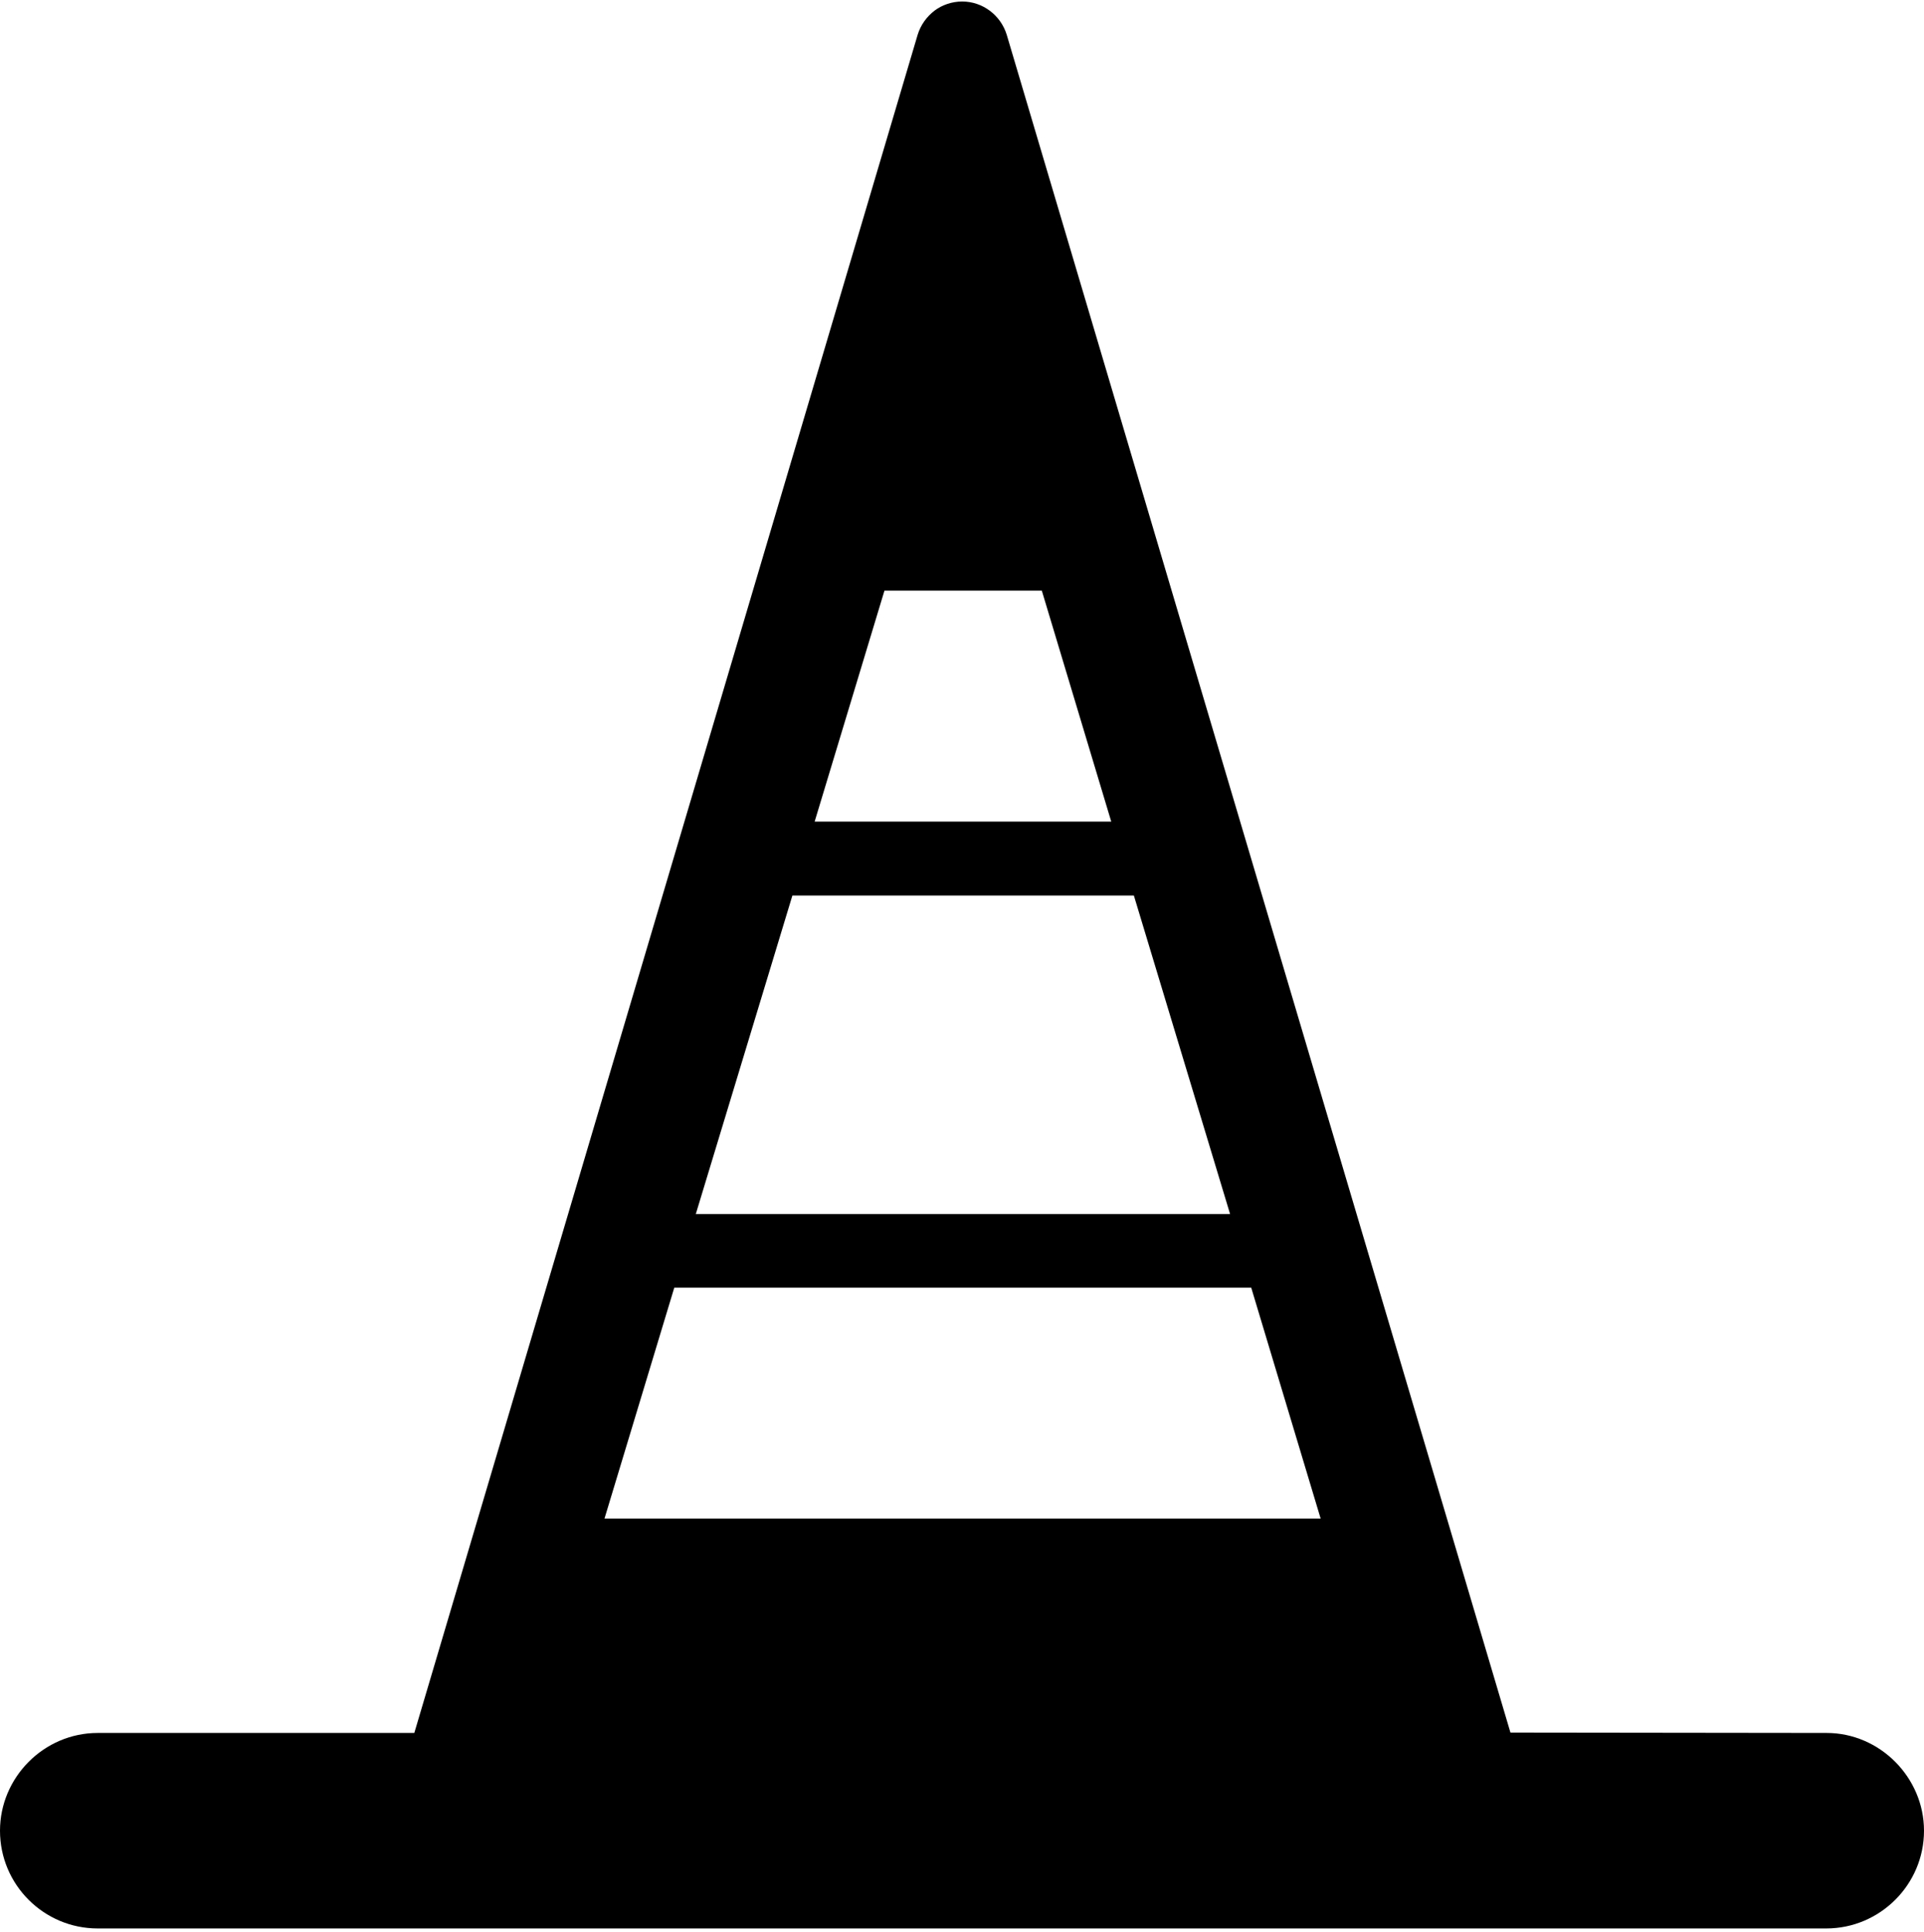 <?xml version="1.0" encoding="utf-8"?>
<!-- Generator: Adobe Illustrator 21.1.0, SVG Export Plug-In . SVG Version: 6.00 Build 0)  -->
<svg version="1.1" id="Layer_2" xmlns="http://www.w3.org/2000/svg" xmlns:xlink="http://www.w3.org/1999/xlink" x="0px" y="0px"
	 viewBox="0 0 509.9 512" style="enable-background:new 0 0 509.9 512;" xml:space="preserve">
<path d="M484.1,459.2c-3.4,0-75.4-0.1-83.8-0.1L266.8,9.2c-1.6-5.2-6.4-8.8-11.8-8.8c-2.7,0-5.3,0.9-7.3,2.4
	c-2.1,1.6-3.7,3.8-4.5,6.4l-133.4,450H25.9C11.6,459.2,0,471,0,485.1C0,499.4,11.6,511,25.9,511H484c14.2,0,25.9-11.6,25.9-25.9
	C509.9,471,498.2,459.2,484.1,459.2z M234.4,156.5h41.7l18.4,61.2h-78.6L234.4,156.5z M210,237.3h90.5l25.5,84.4H184.4L210,237.3z
	 M160.2,402.4l18.5-61.2h152.9l18.4,61.2H160.2z"/>
</svg>
